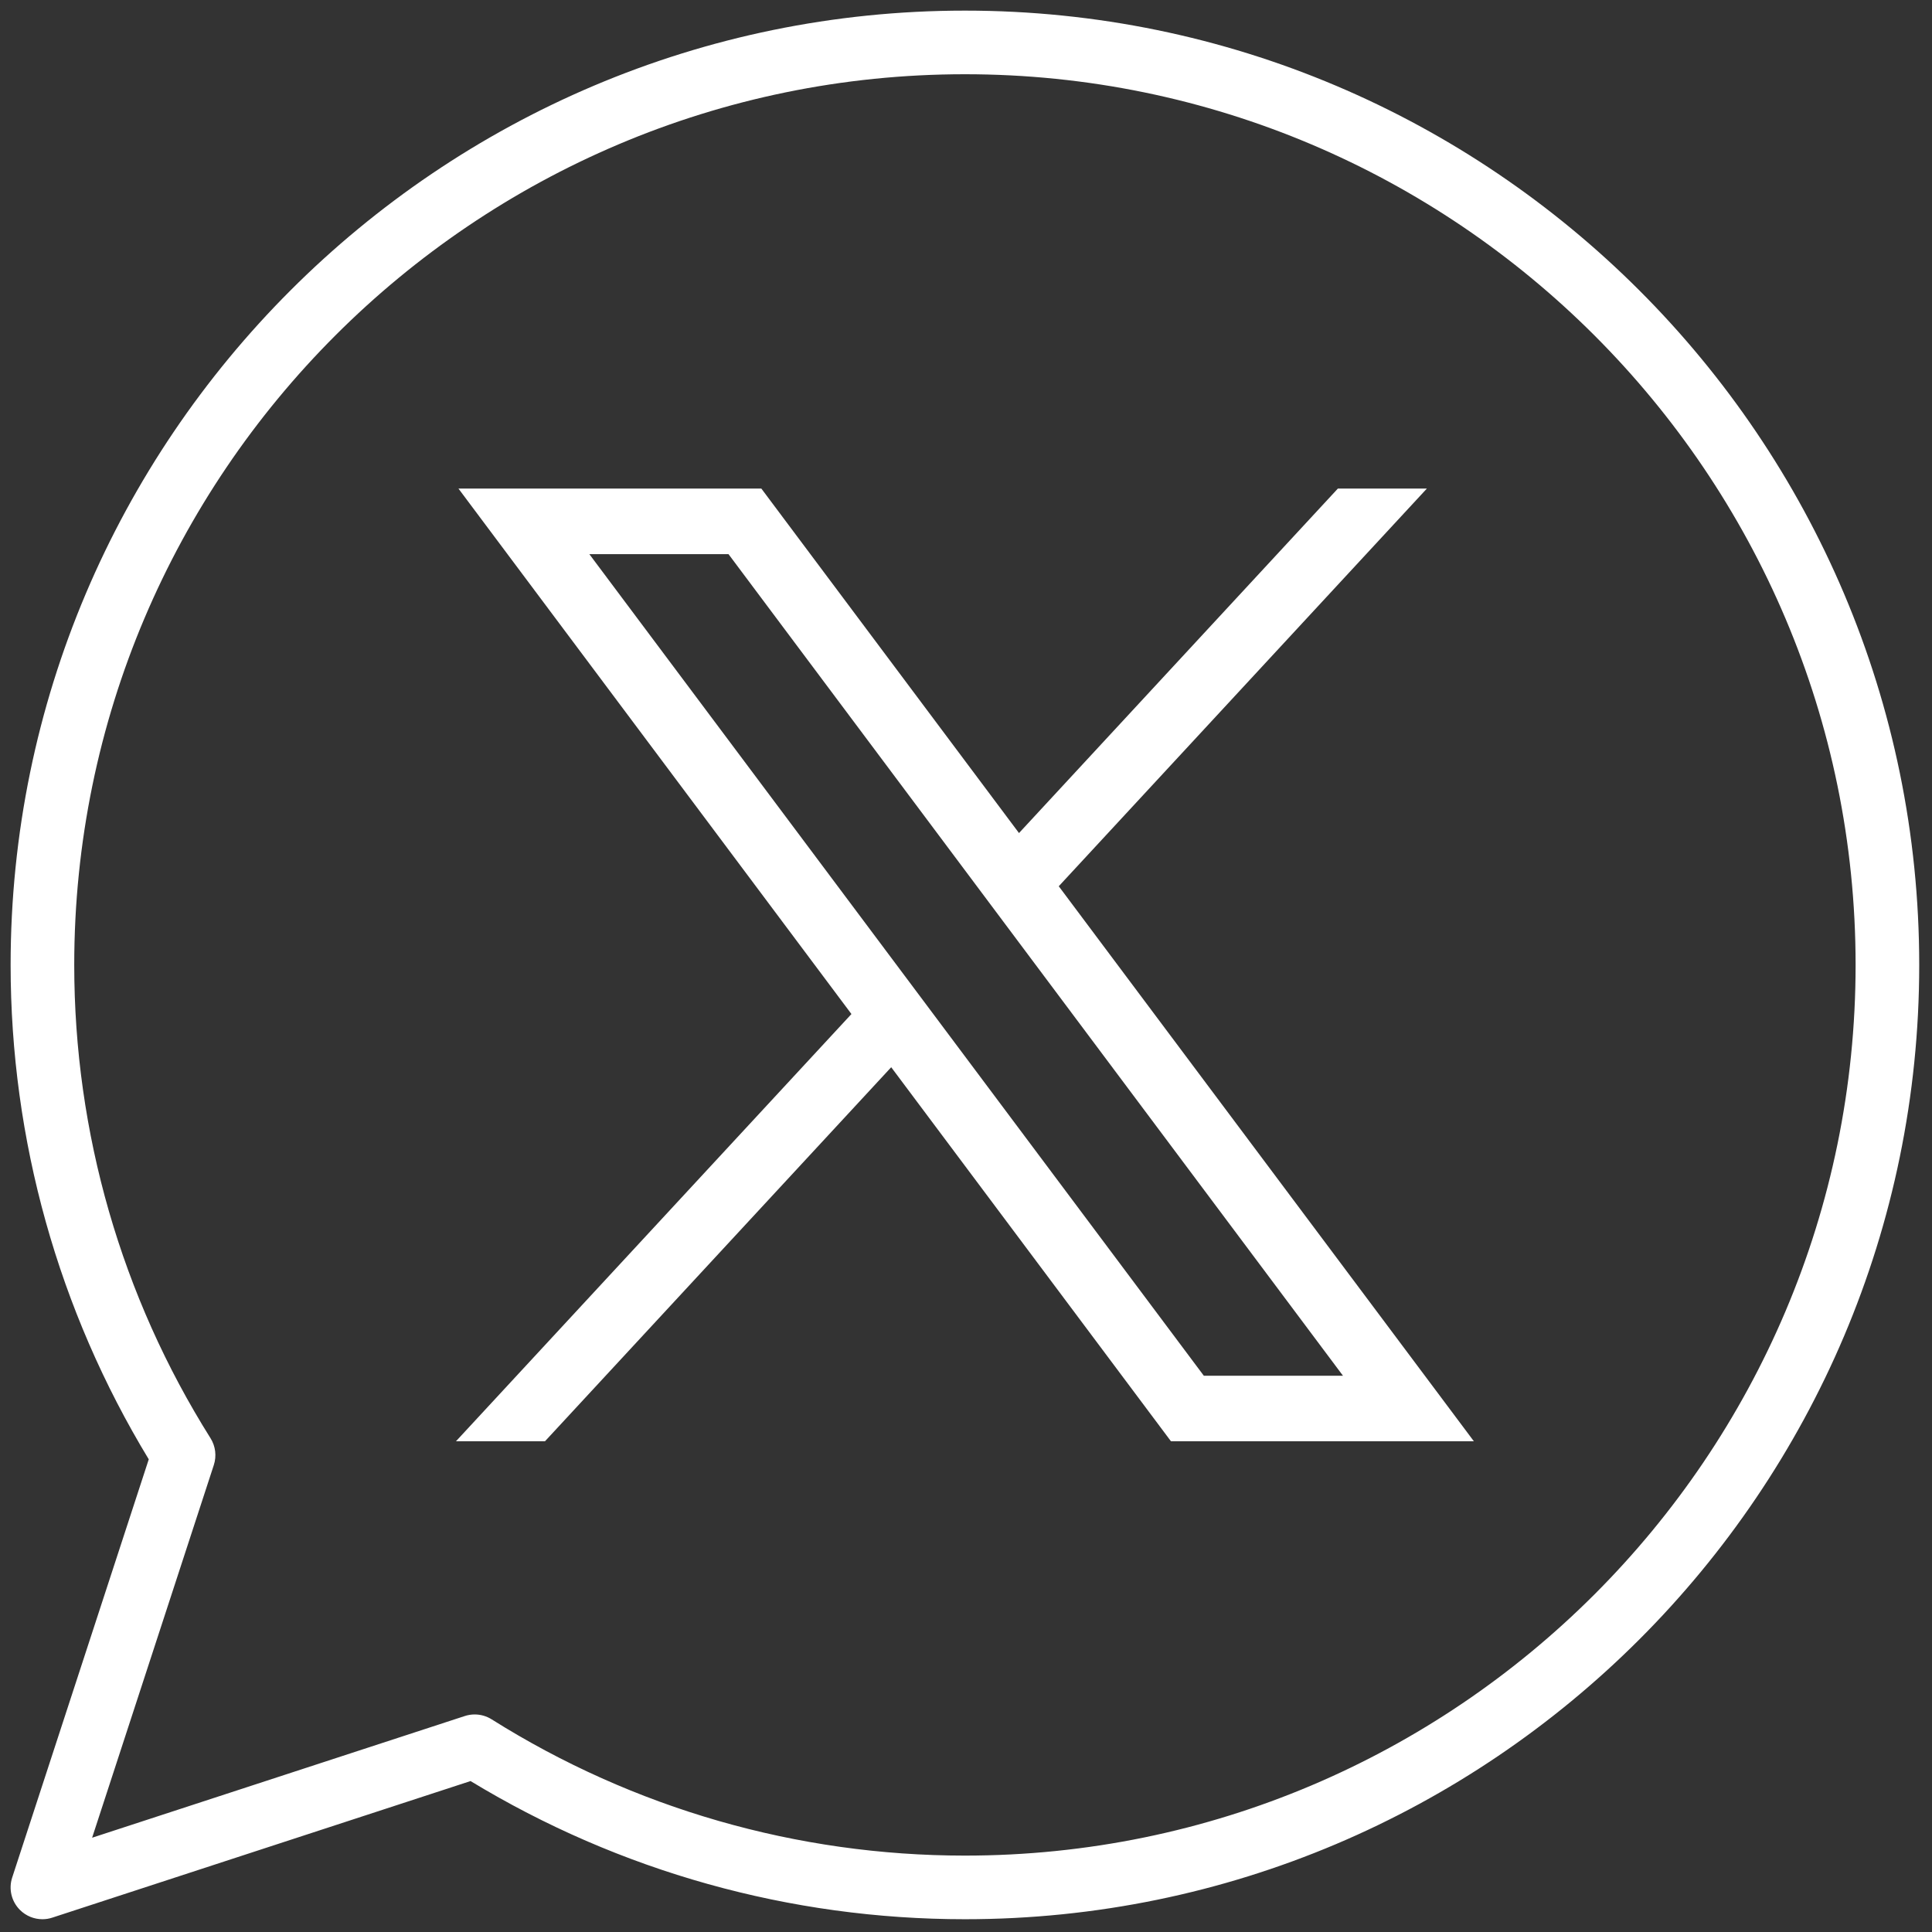<svg xmlns="http://www.w3.org/2000/svg" xmlns:xlink="http://www.w3.org/1999/xlink" version="1.1" width="256" height="256" viewBox="0 0 256 256" xml:space="preserve">

<rect x="0" y="0" width="256" height="256" fill="#333333" stroke="none"/>

<defs>
</defs>
<g style="stroke: none; stroke-width: 0; stroke-dasharray: none; stroke-linecap: butt; stroke-linejoin: miter; stroke-miterlimit: 10; fill: none; fill-rule: nonzero; opacity: 1;" transform="translate(1.407 1.407) scale(2.81 2.81)" >
	<path d="M 21.117 22.537 l 18.532 24.779 L 21 67.463 h 4.197 l 16.327 -17.639 l 13.192 17.639 H 69 L 49.425 41.29 l 17.359 -18.753 h -4.197 L 47.55 38.782 L 35.4 22.537 H 21.117 z M 27.289 25.629 h 6.562 l 28.976 38.742 h -6.562 L 27.289 25.629 z" style="stroke: none; stroke-width: 1; stroke-dasharray: none; stroke-linecap: butt; stroke-linejoin: miter; stroke-miterlimit: 10; fill: rgb(255,255,255); fill-rule: nonzero; opacity: 1;" transform=" matrix(1 0 0 1 0 0) " stroke-linecap="round" />
	<path d="M 1.5 90 c -0.392 0 -0.775 -0.153 -1.061 -0.439 c -0.399 -0.399 -0.541 -0.989 -0.365 -1.526 l 6.44 -19.722 C 2.25 61.288 0 53.243 0 45 C 0 20.187 20.187 0 45 0 c 24.813 0 45 20.187 45 45 c 0 24.813 -20.187 45 -45 45 c -8.242 0 -16.286 -2.25 -23.312 -6.515 l -19.722 6.44 C 1.813 89.976 1.656 90 1.5 90 z M 21.884 80.344 c 0.279 0 0.557 0.078 0.798 0.23 C 29.37 84.778 37.087 87 45 87 c 23.159 0 42 -18.841 42 -42 C 87 21.841 68.159 3 45 3 C 21.841 3 3 21.841 3 45 c 0 7.914 2.222 15.632 6.426 22.317 c 0.237 0.378 0.294 0.841 0.156 1.265 L 3.843 86.157 l 17.575 -5.739 C 21.57 80.368 21.728 80.344 21.884 80.344 z" style="stroke: none; stroke-width: 1; stroke-dasharray: none; stroke-linecap: butt; stroke-linejoin: miter; stroke-miterlimit: 10; fill: rgb(255,255,255); fill-rule: nonzero; opacity: 1;" transform=" matrix(1 0 0 1 0 0) " stroke-linecap="round" />
</g>
</svg>